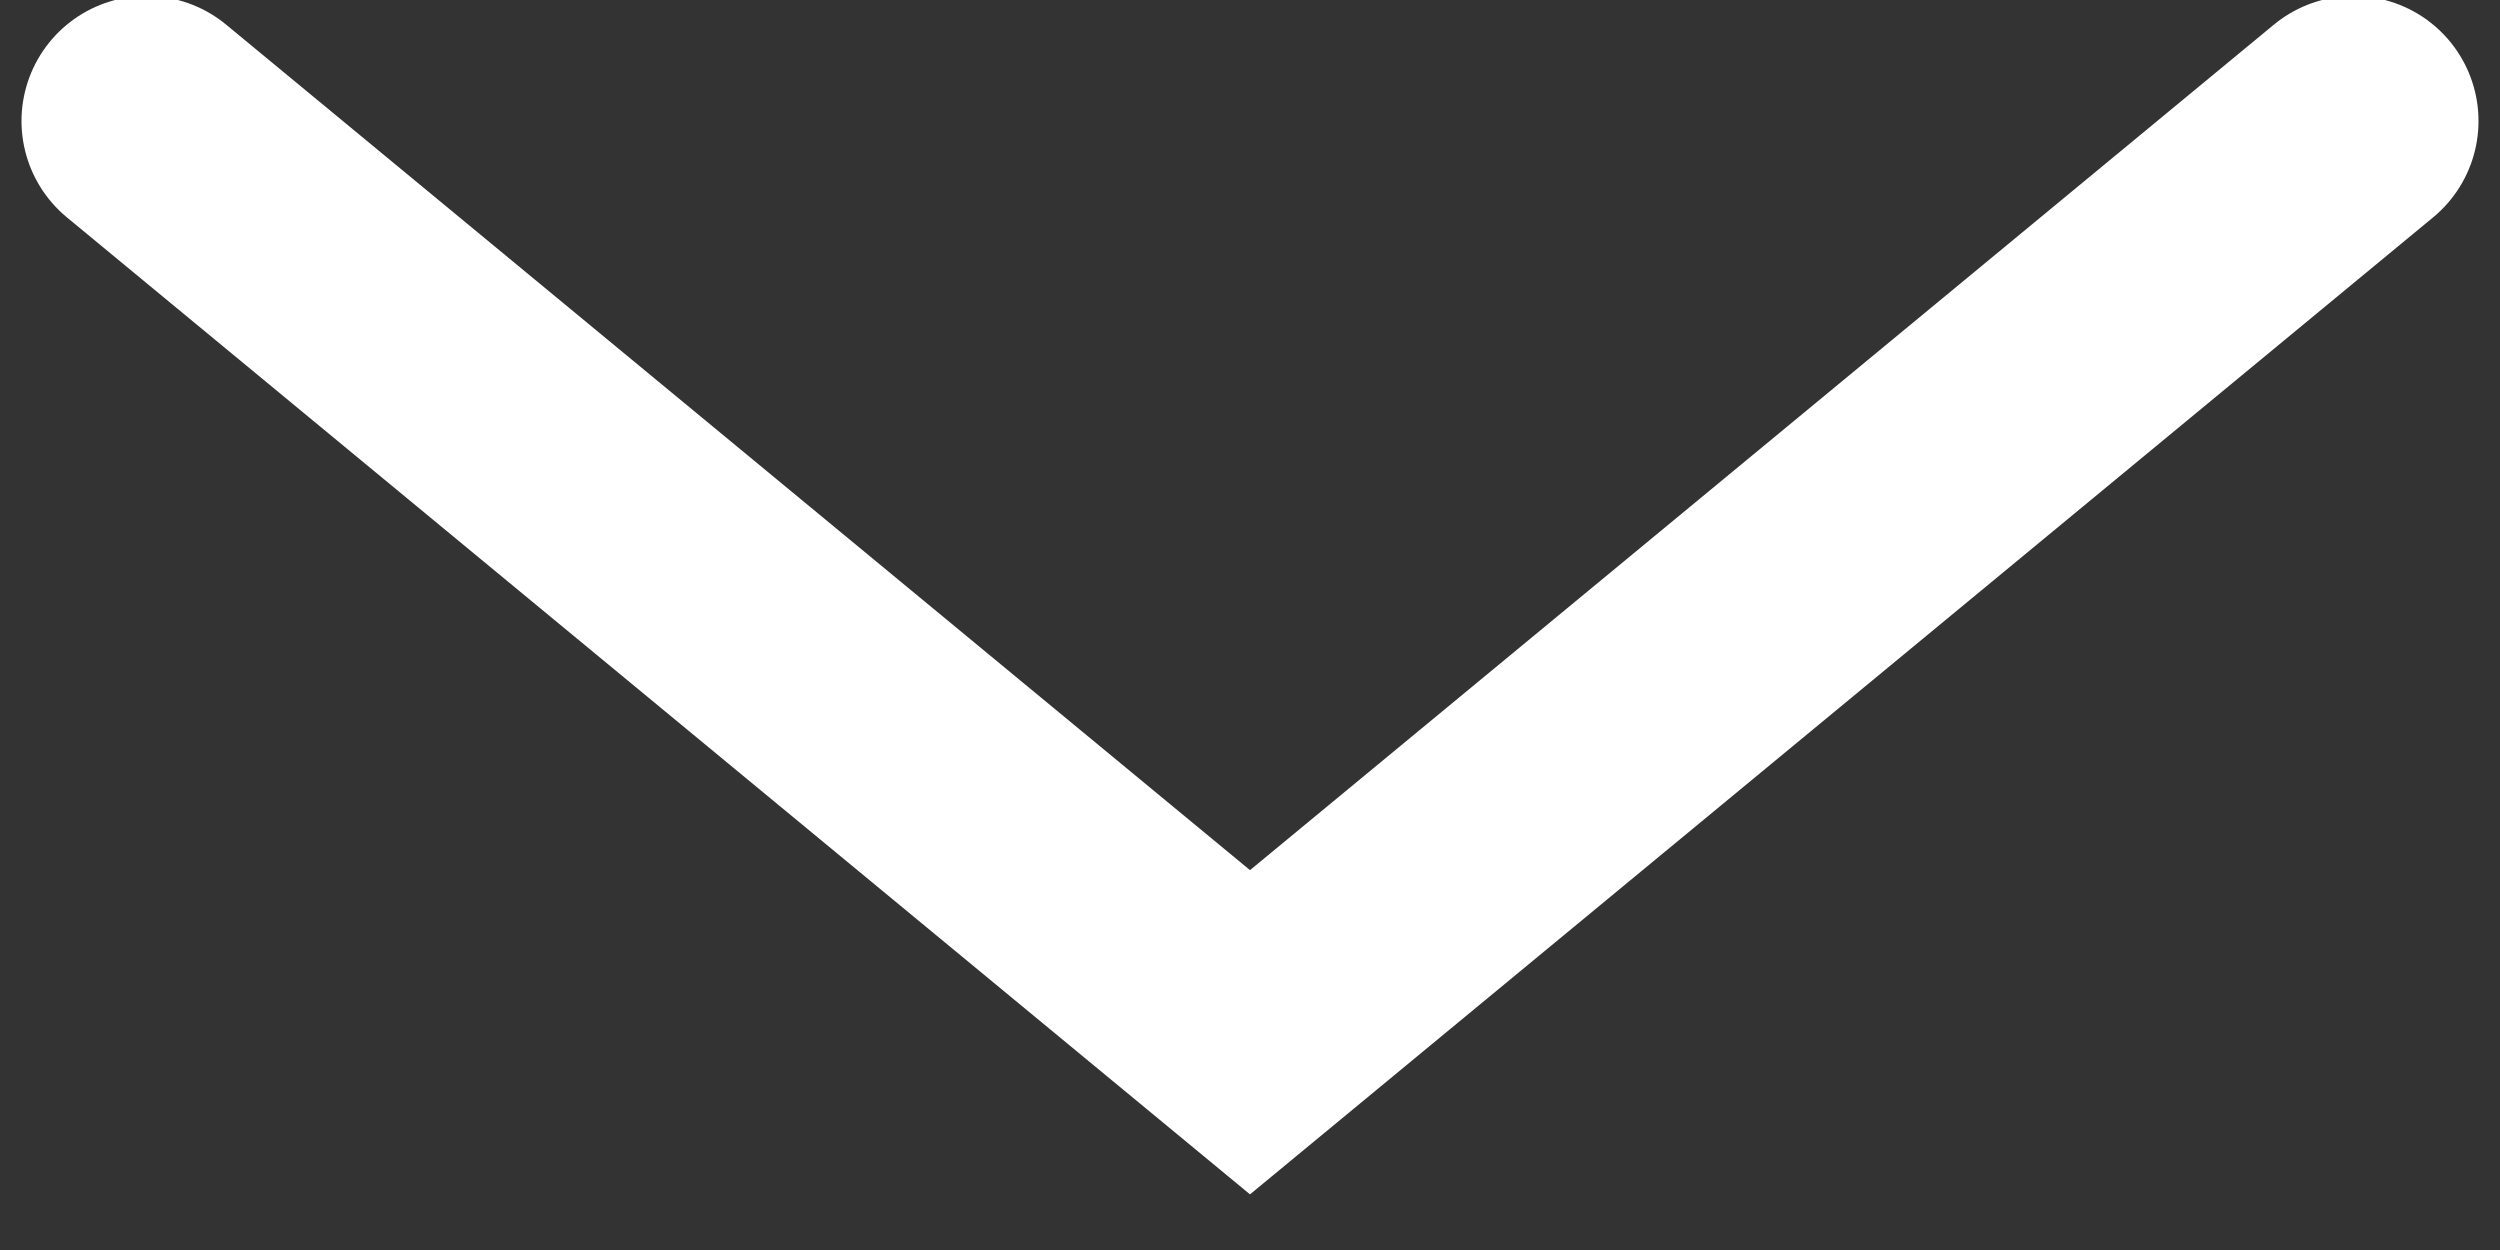 <svg width="10" height="5" viewBox="0 0 10 5" fill="none" xmlns="http://www.w3.org/2000/svg">
<rect x="0" y="0" width="10" height="5" fill="#333333" stroke="none"/>
<path d="M9.414 0.484L5 4.129L0.586 0.484" stroke="white" stroke-linecap="round"/>
</svg>
